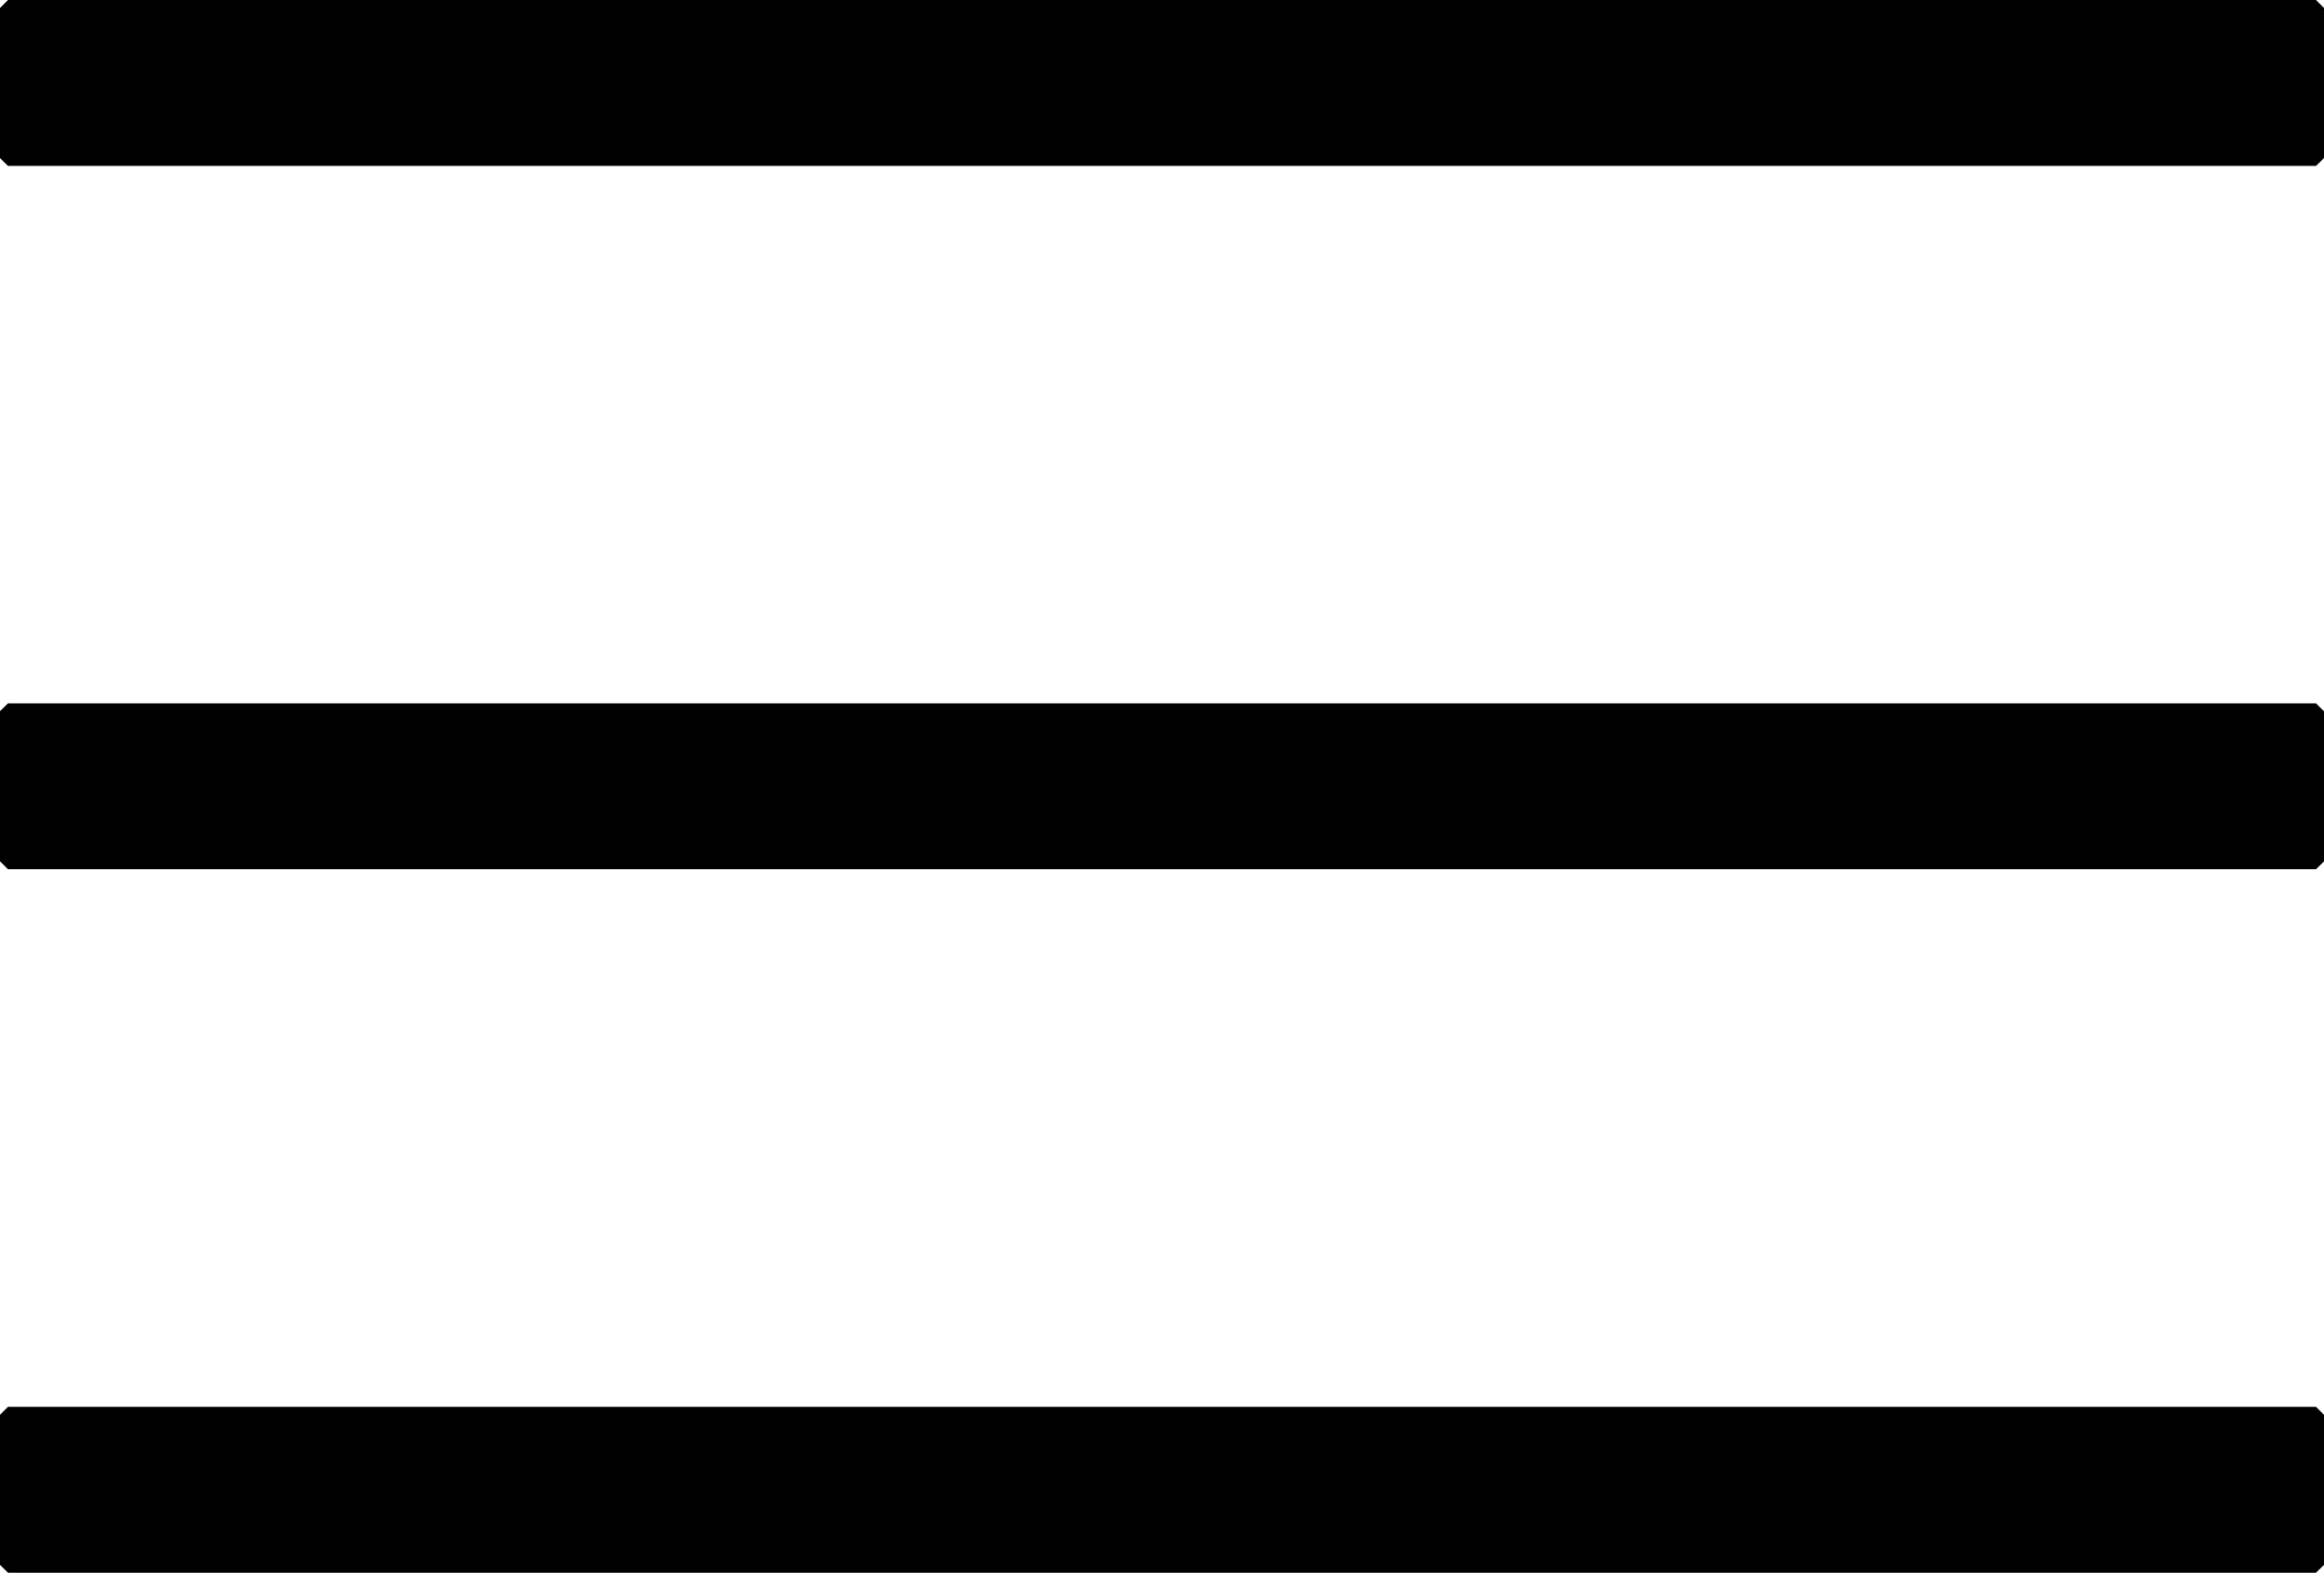 <?xml version="1.0" encoding="utf-8"?>
<!-- Generator: Adobe Illustrator 17.0.0, SVG Export Plug-In . SVG Version: 6.00 Build 0)  -->
<!DOCTYPE svg PUBLIC "-//W3C//DTD SVG 1.1//EN" "http://www.w3.org/Graphics/SVG/1.1/DTD/svg11.dtd">
<svg version="1.1" id="Capa_1" xmlns="http://www.w3.org/2000/svg" xmlns:xlink="http://www.w3.org/1999/xlink" x="0px" y="0px"
	 width="14.246px" height="9.641px" viewBox="0 0 14.246 9.641" enable-background="new 0 0 14.246 9.641" xml:space="preserve">
<g>
	<g>
		<path d="M14.197,5.328H0.049C0.03,5.309,0.019,5.298,0,5.279v-0.92C0.019,4.34,0.03,4.33,0.049,4.311h14.148
			c0.019,0.019,0.03,0.03,0.049,0.049v0.92C14.227,5.298,14.216,5.309,14.197,5.328z"/>
	</g>
	<g>
		<path d="M14.197,1.017H0.049C0.03,0.998,0.019,0.988,0,0.969v-0.92C0.019,0.03,0.03,0.019,0.049,0h14.148
			c0.019,0.019,0.03,0.03,0.049,0.049v0.92C14.227,0.988,14.216,0.998,14.197,1.017z"/>
	</g>
	<g>
		<path d="M14.197,9.64H0.049C0.03,9.621,0.019,9.611,0,9.592v-0.92c0.019-0.019,0.03-0.03,0.049-0.049h14.148
			c0.019,0.019,0.03,0.03,0.049,0.049v0.92C14.227,9.611,14.216,9.621,14.197,9.64z"/>
	</g>
</g>
</svg>

